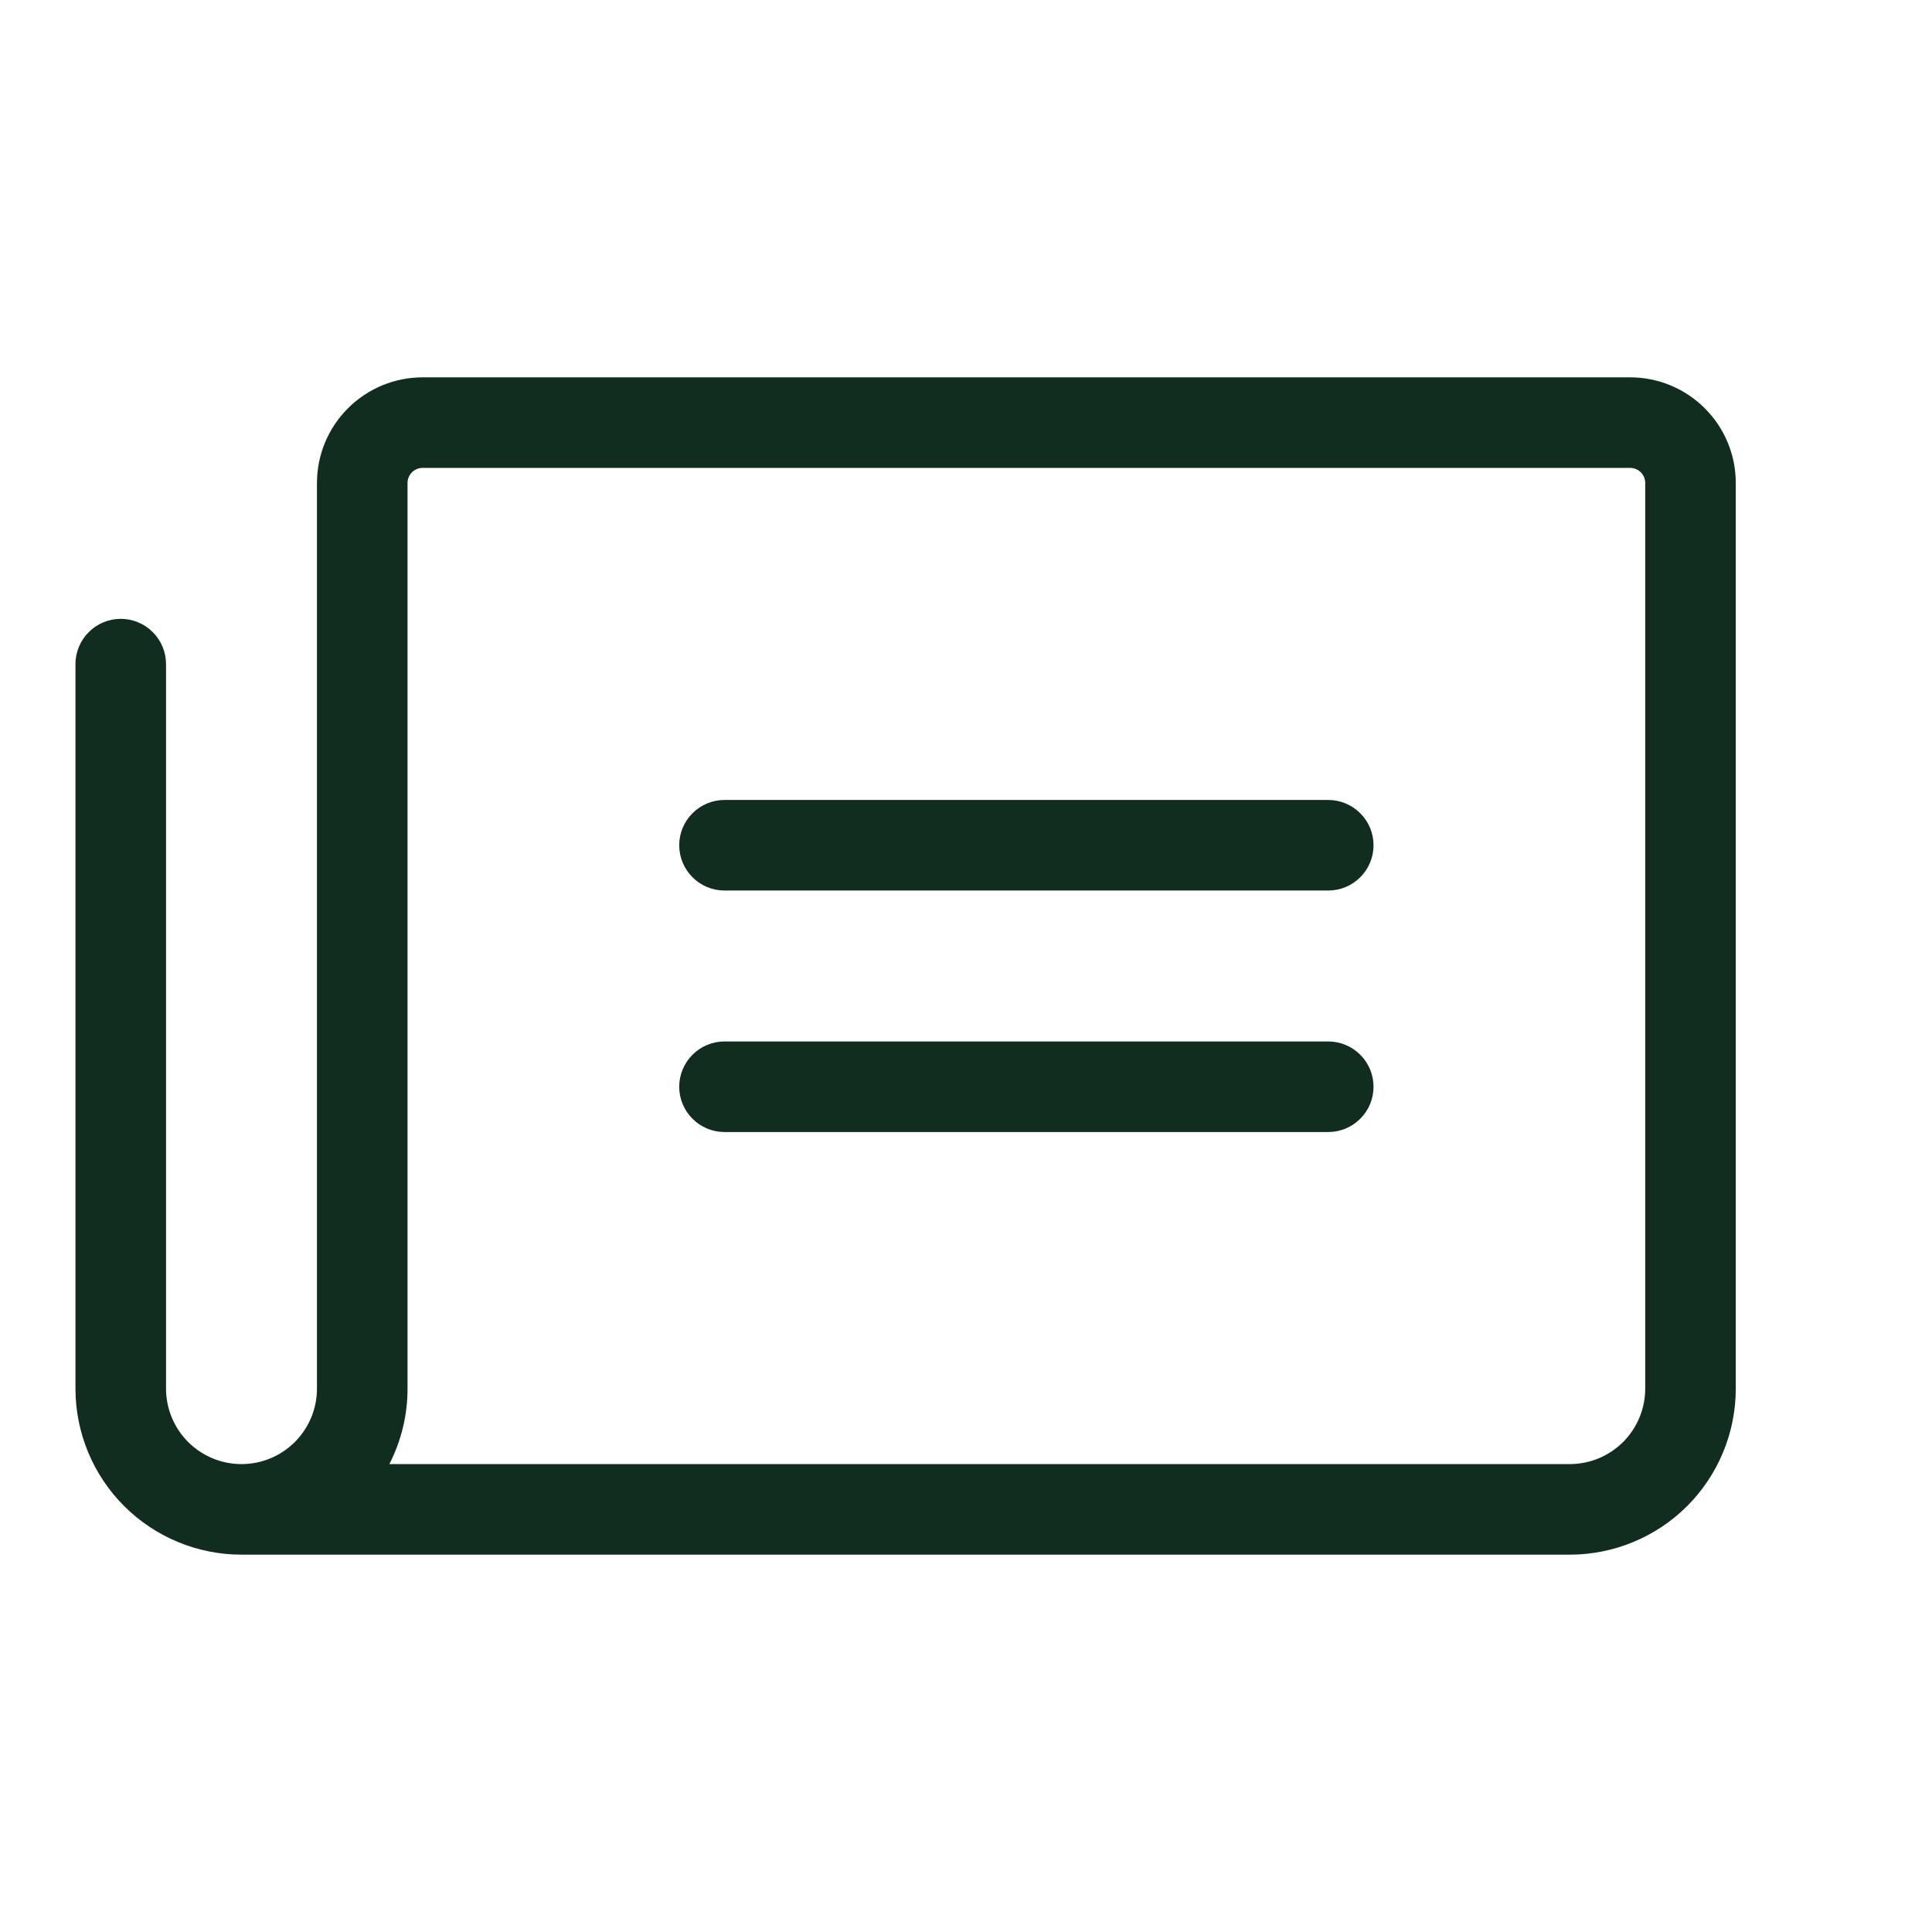 <svg width="32" height="32" viewBox="0 0 32 32" fill="none" xmlns="http://www.w3.org/2000/svg">
<path d="M22.75 14C22.75 14.199 22.671 14.39 22.53 14.53C22.39 14.671 22.199 14.75 22 14.75H12C11.801 14.75 11.61 14.671 11.47 14.53C11.329 14.39 11.25 14.199 11.25 14C11.25 13.801 11.329 13.61 11.47 13.47C11.61 13.329 11.801 13.25 12 13.25H22C22.199 13.25 22.39 13.329 22.53 13.47C22.671 13.61 22.75 13.801 22.75 14ZM22 17.25H12C11.801 17.25 11.61 17.329 11.47 17.47C11.329 17.61 11.25 17.801 11.25 18C11.25 18.199 11.329 18.39 11.47 18.53C11.61 18.671 11.801 18.75 12 18.75H22C22.199 18.75 22.39 18.671 22.53 18.53C22.671 18.39 22.75 18.199 22.75 18C22.75 17.801 22.671 17.61 22.53 17.47C22.39 17.329 22.199 17.25 22 17.25ZM28.75 8V23C28.75 23.729 28.46 24.429 27.945 24.945C27.429 25.46 26.729 25.75 26 25.75H4C3.273 25.75 2.575 25.462 2.059 24.948C1.544 24.435 1.253 23.739 1.25 23.011V11C1.25 10.801 1.329 10.61 1.47 10.47C1.61 10.329 1.801 10.25 2 10.25C2.199 10.25 2.39 10.329 2.53 10.47C2.671 10.61 2.75 10.801 2.75 11V23C2.75 23.331 2.882 23.649 3.116 23.884C3.351 24.118 3.668 24.25 4 24.25C4.332 24.25 4.649 24.118 4.884 23.884C5.118 23.649 5.25 23.331 5.25 23V8C5.25 7.536 5.434 7.091 5.763 6.763C6.091 6.434 6.536 6.25 7 6.25H27C27.464 6.25 27.909 6.434 28.237 6.763C28.566 7.091 28.75 7.536 28.75 8ZM27.25 8C27.25 7.934 27.224 7.87 27.177 7.823C27.13 7.776 27.066 7.75 27 7.75H7C6.934 7.75 6.87 7.776 6.823 7.823C6.776 7.87 6.75 7.934 6.75 8V23C6.751 23.435 6.647 23.863 6.449 24.25H26C26.331 24.25 26.649 24.118 26.884 23.884C27.118 23.649 27.25 23.331 27.25 23V8Z" fill="#112D1F"/>
</svg>
